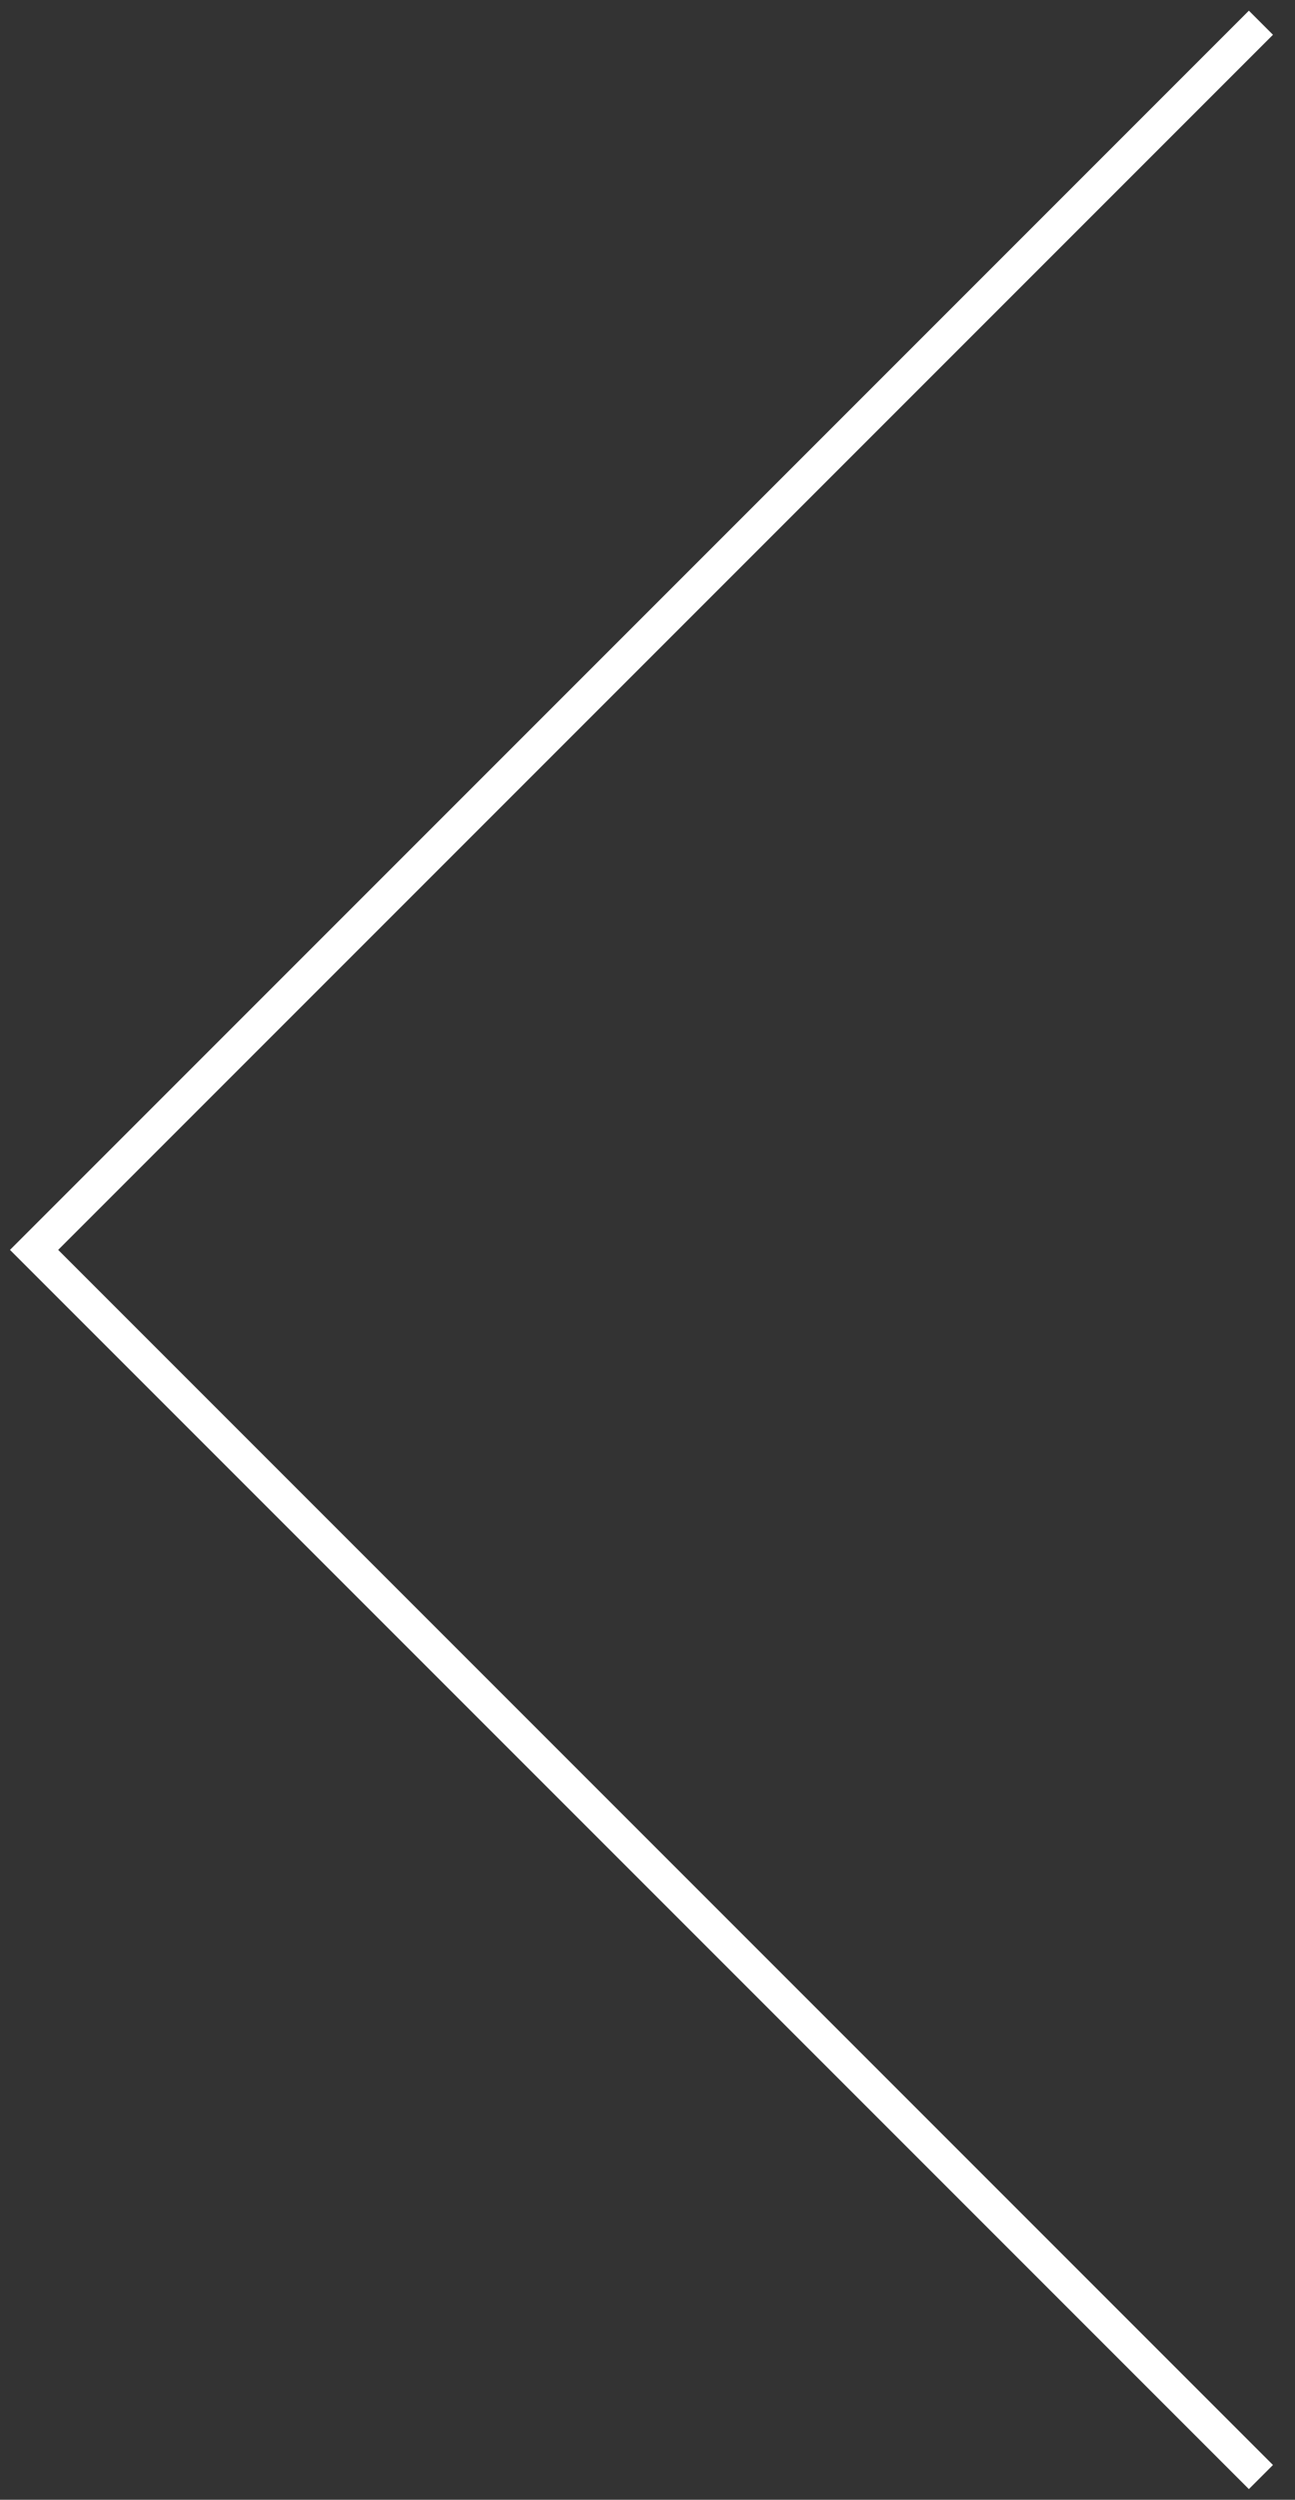 <svg width="57" height="110" viewBox="0 0 57 110" fill="none" xmlns="http://www.w3.org/2000/svg">
<rect x="0" y="0" width="57" height="110" fill="#333333" stroke="none"/>
<path d="M55.5 1L1.5 55L55.5 109" stroke="white" stroke-width="1.5"/>
</svg>
